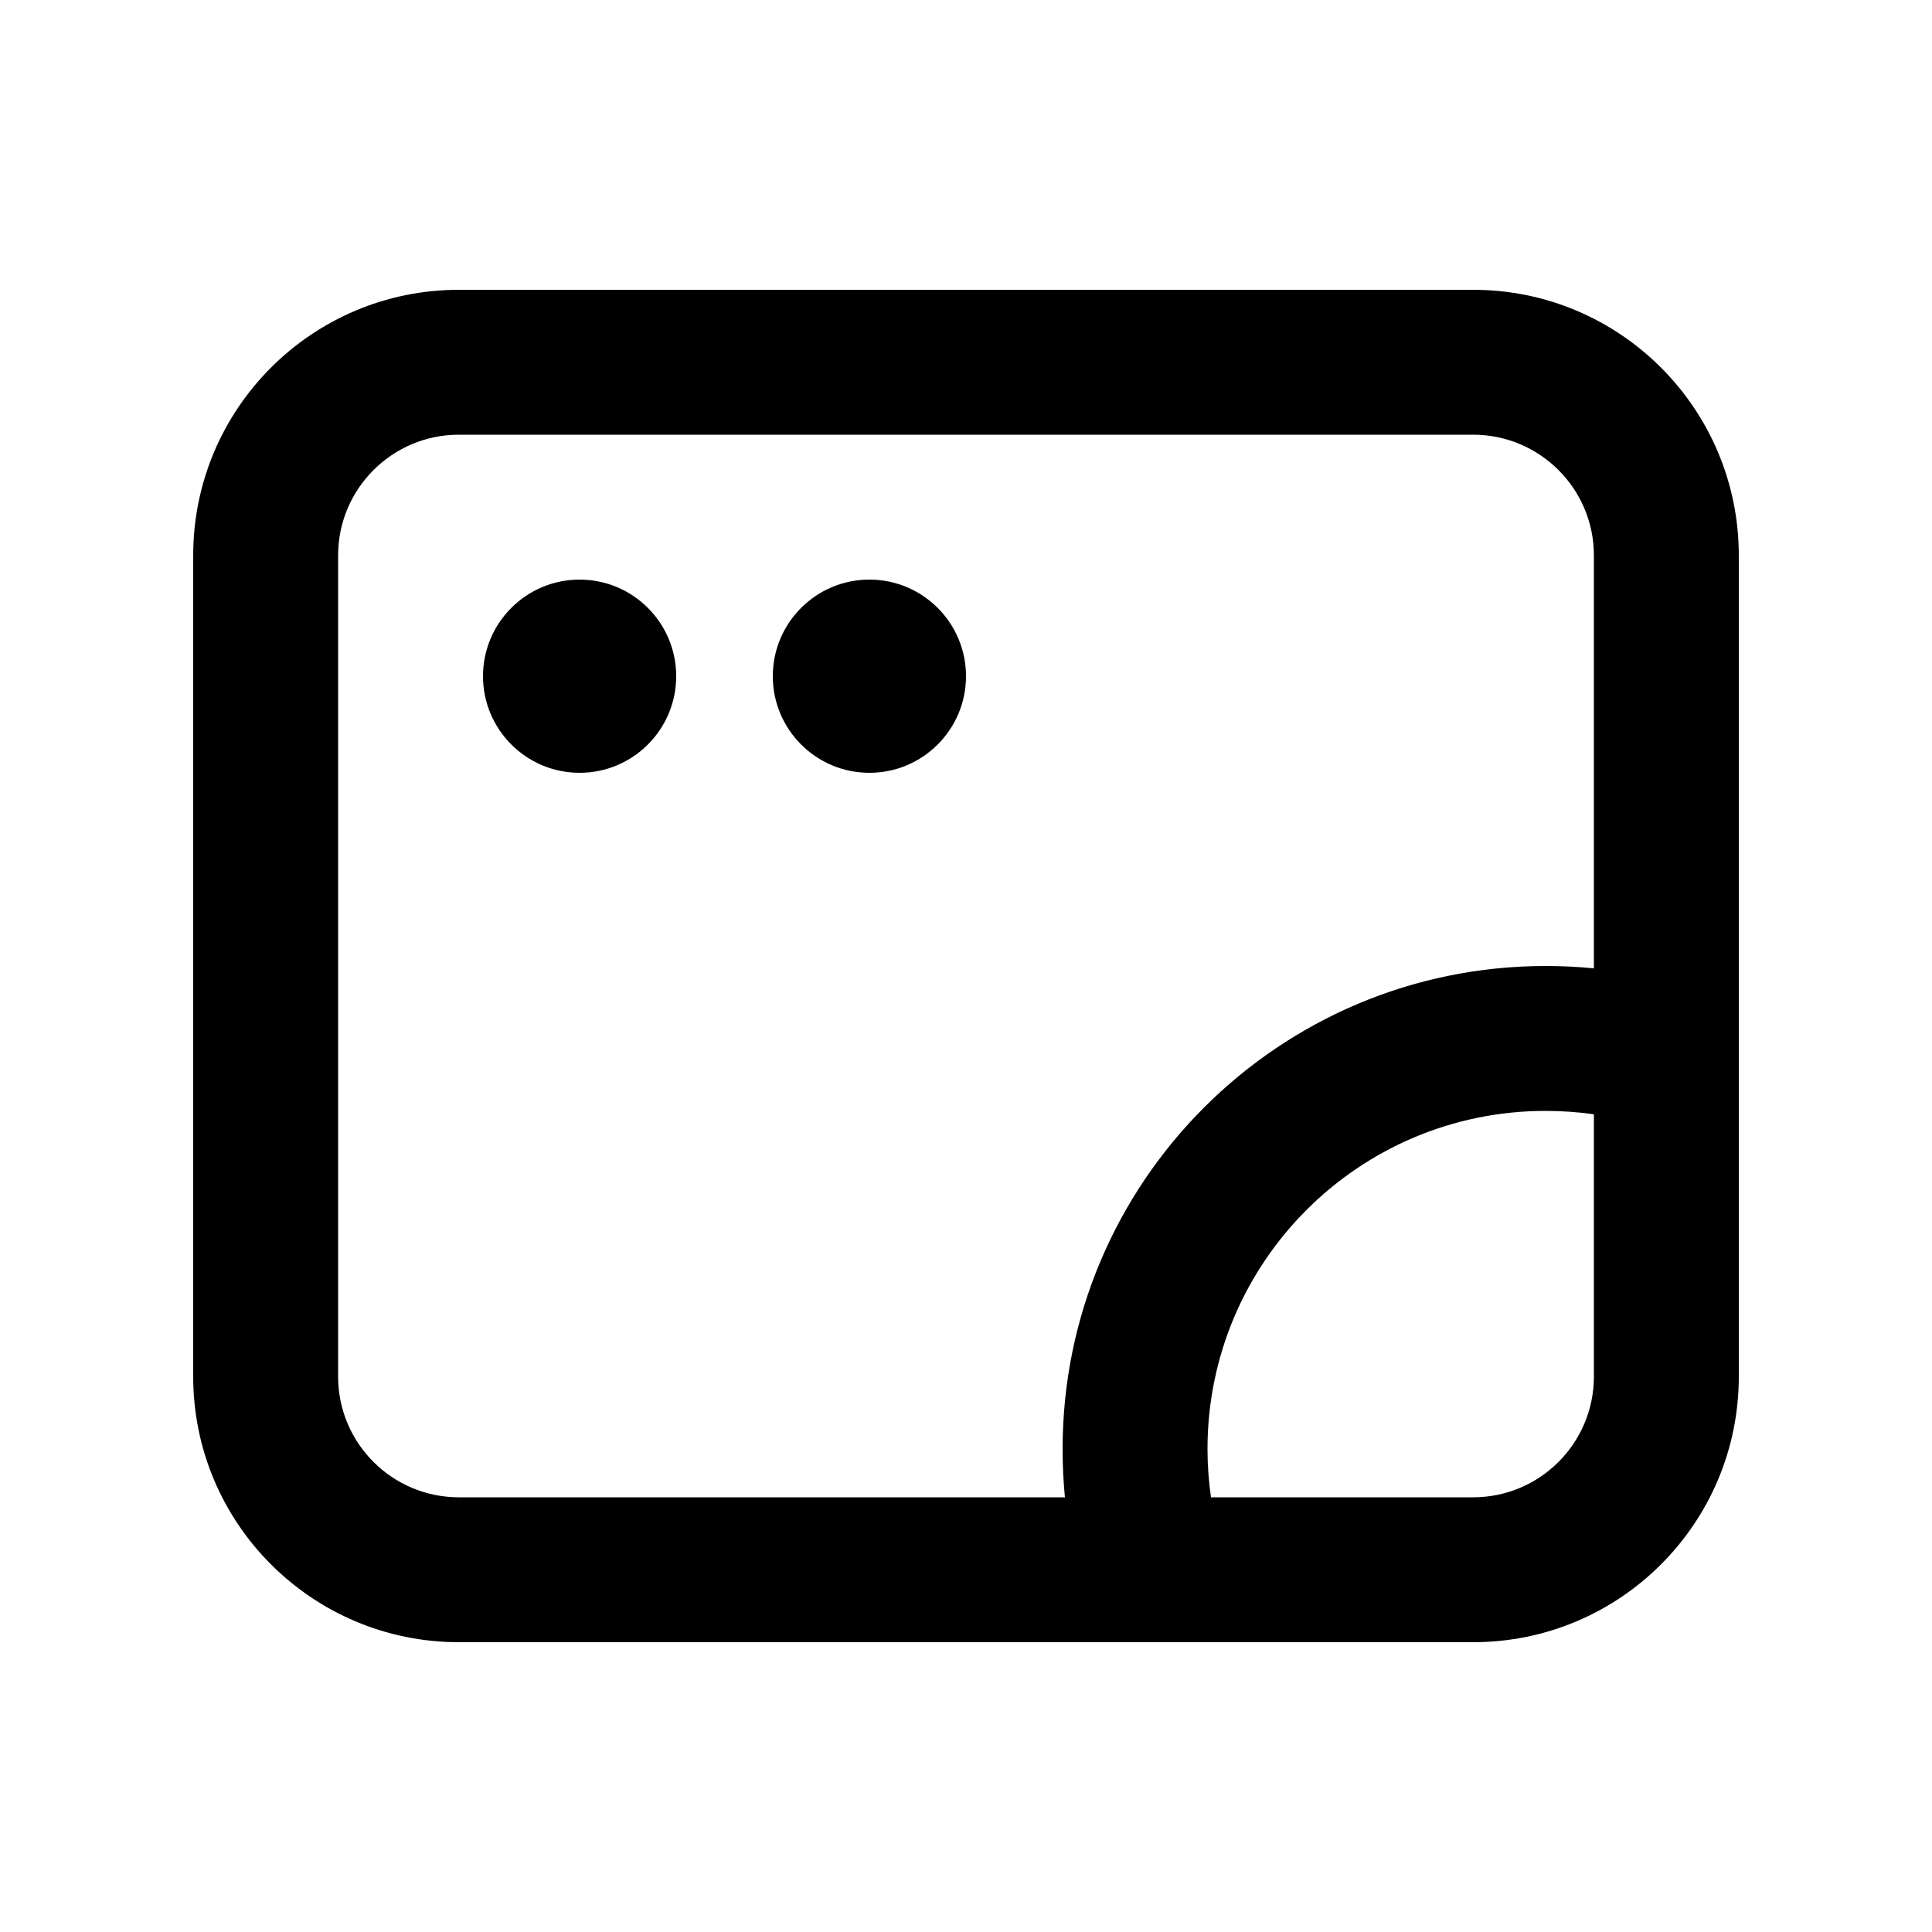 <svg xmlns="http://www.w3.org/2000/svg" width="20" height="20" viewBox="0 0 20 20" fill="none"><rect width="20" height="20" fill="none"/>
<path d="M6 6C6.552 6 7 6.448 7 7C7 7.552 6.552 8 6 8C5.448 8 5 7.552 5 7C5 6.448 5.448 6 6 6Z" fill="#000000"/>
<path d="M9 6C9.552 6 10 6.448 10 7C10 7.552 9.552 8 9 8C8.448 8 8 7.552 8 7C8 6.448 8.448 6 9 6Z" fill="#000000"/>
<path d="M15.25 3C16.769 3 18 4.231 18 5.75V14.25C18 15.769 16.769 17 15.25 17H4.75C3.231 17 2 15.769 2 14.25V5.75C2 4.231 3.231 3 4.75 3H15.25ZM4.75 4.5C4.06 4.5 3.5 5.06 3.5 5.75V14.25C3.5 14.94 4.06 15.5 4.75 15.5H11.024C11.008 15.336 11 15.169 11 15C11 12.239 13.239 10 16 10C16.169 10 16.335 10.008 16.5 10.024V5.75C16.5 5.06 15.94 4.5 15.25 4.5H4.75ZM16 11.5C14.067 11.5 12.5 13.067 12.5 15C12.5 15.17 12.513 15.337 12.536 15.5H15.25C15.94 15.5 16.5 14.94 16.5 14.25V11.535C16.337 11.512 16.17 11.5 16 11.5Z" fill="#000000"/>
</svg>
